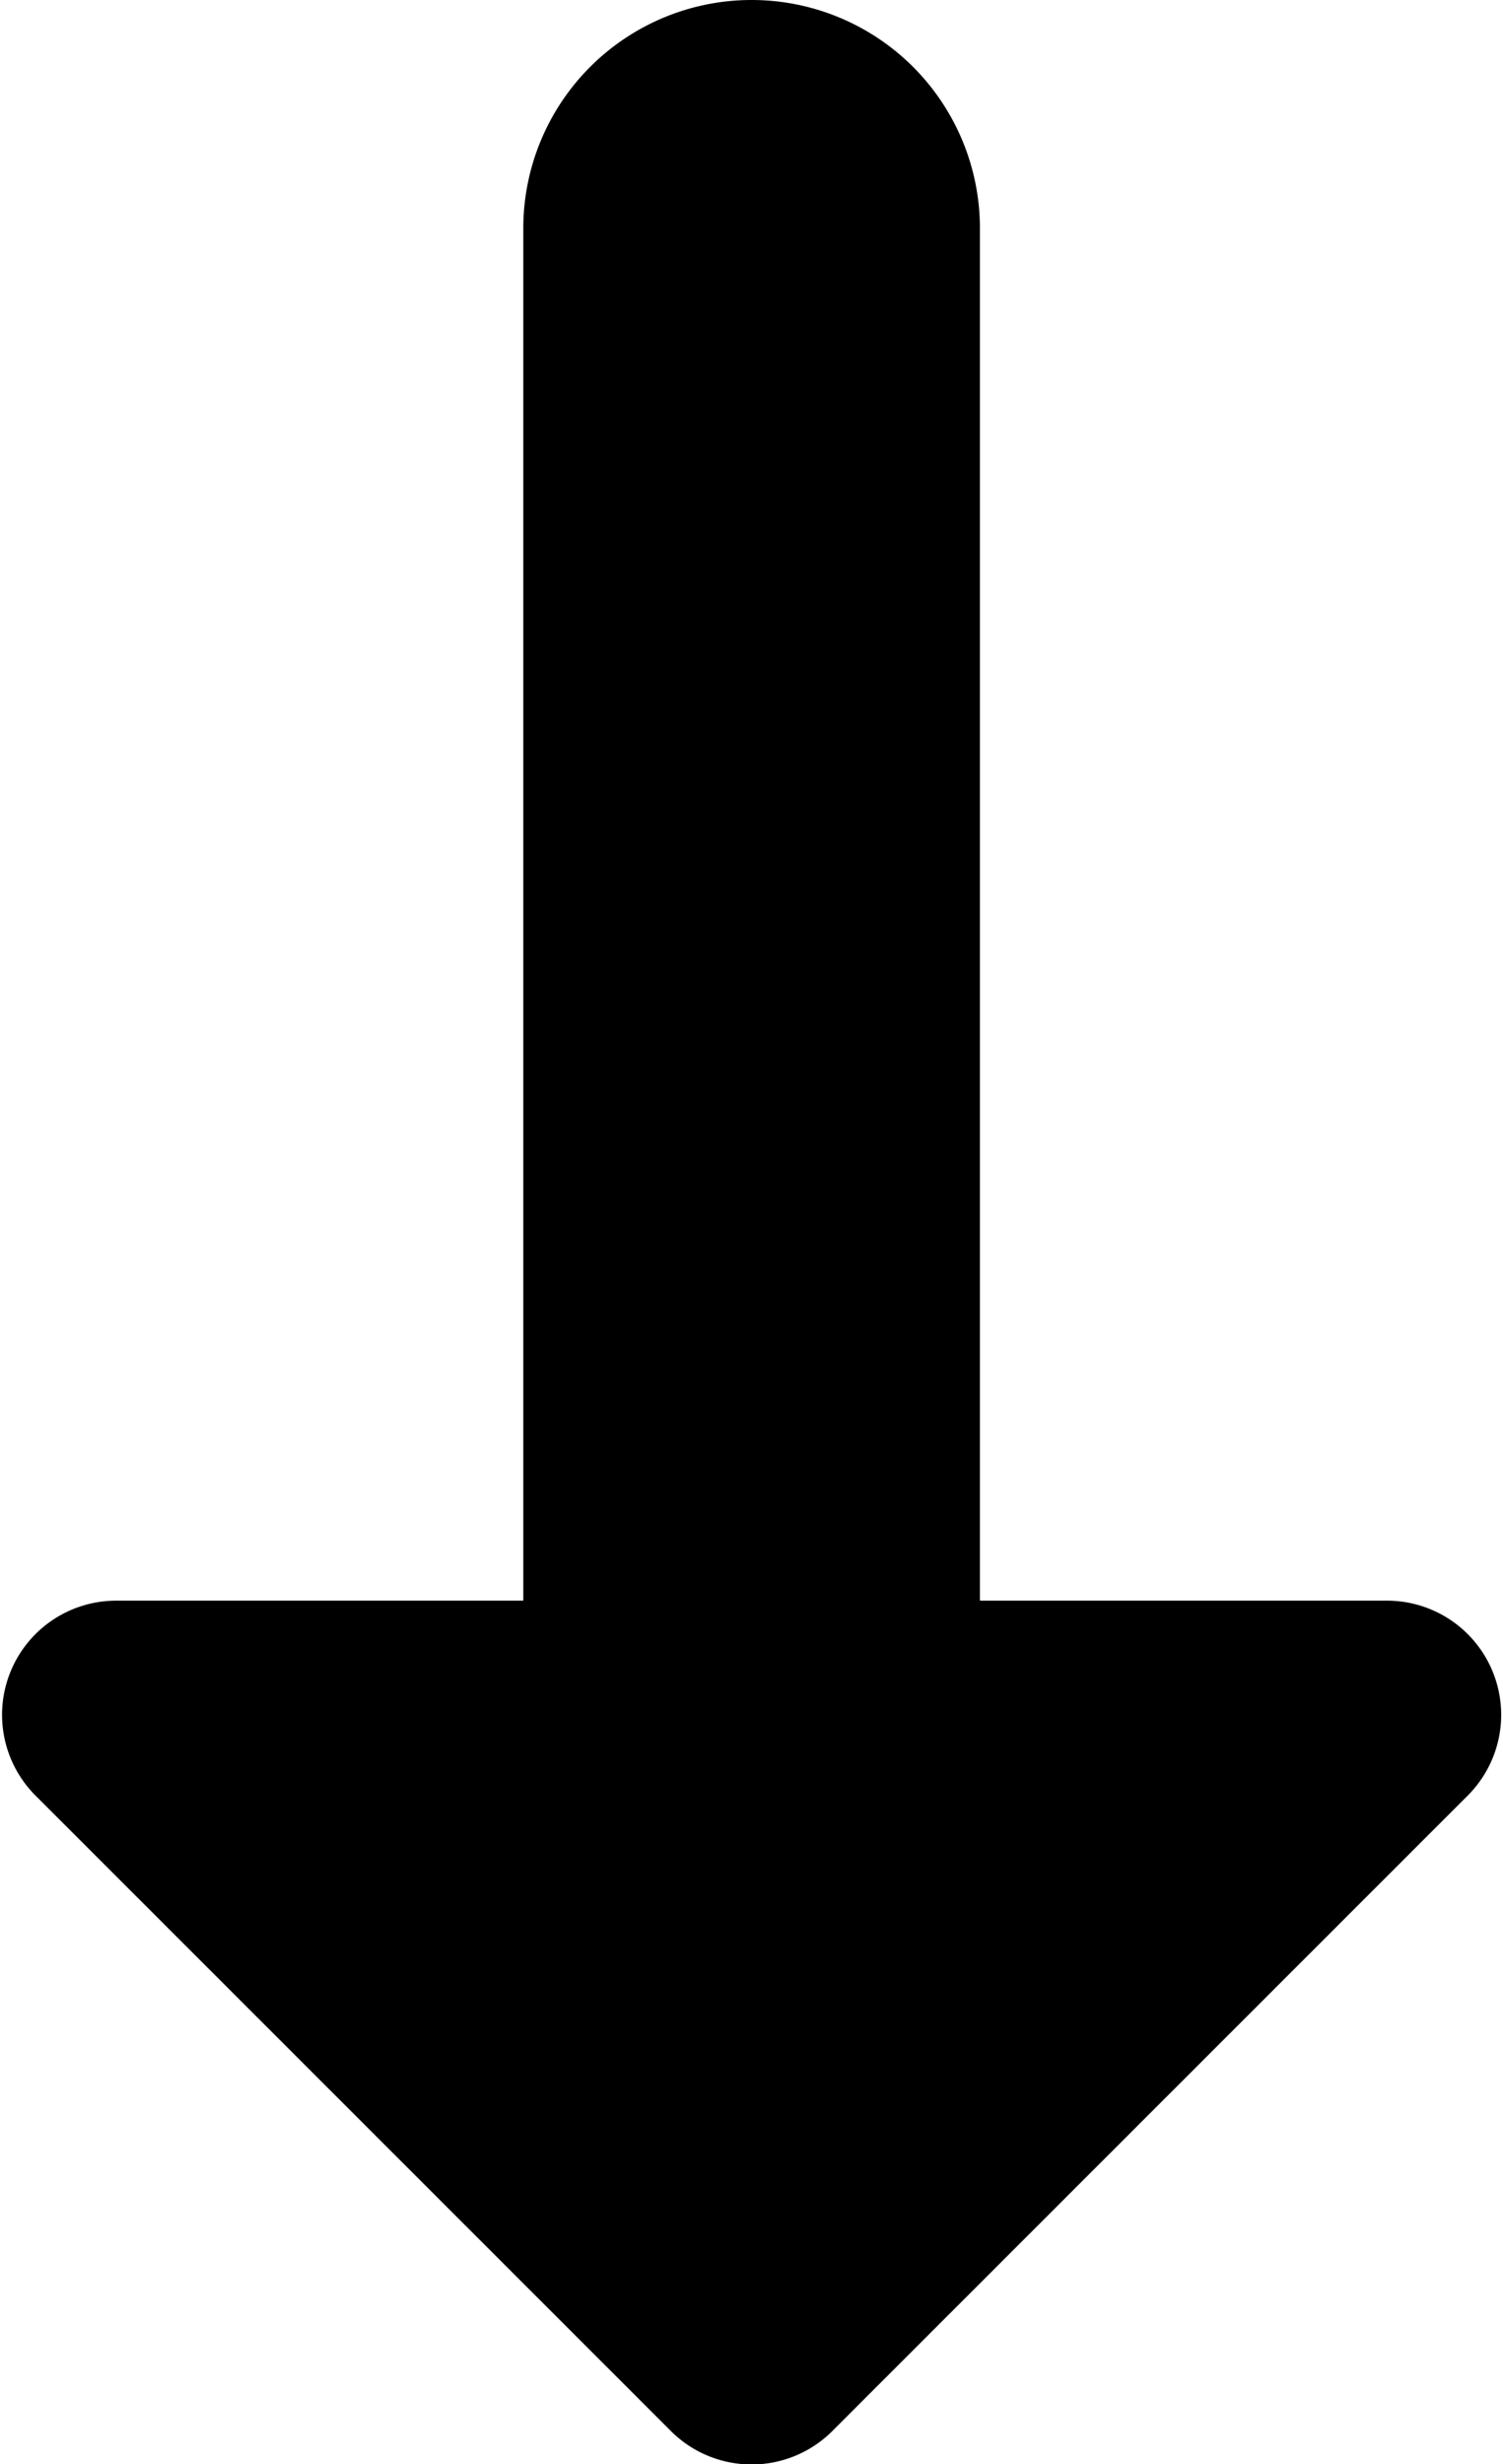 <svg xmlns="http://www.w3.org/2000/svg" width="6.583" height="10.792" viewBox="0 0 6.583 10.792">
  <path id="Path_6436" data-name="Path 6436" d="M8.65,3.35,5.86,6.14a.5.5,0,0,0,.35.85H8V13a1,1,0,0,0,2,0V6.99h1.79a.5.5,0,0,0,.35-.85L9.35,3.35a.5.5,0,0,0-.7,0Z" transform="translate(12.292 14) rotate(180)"/>
</svg>